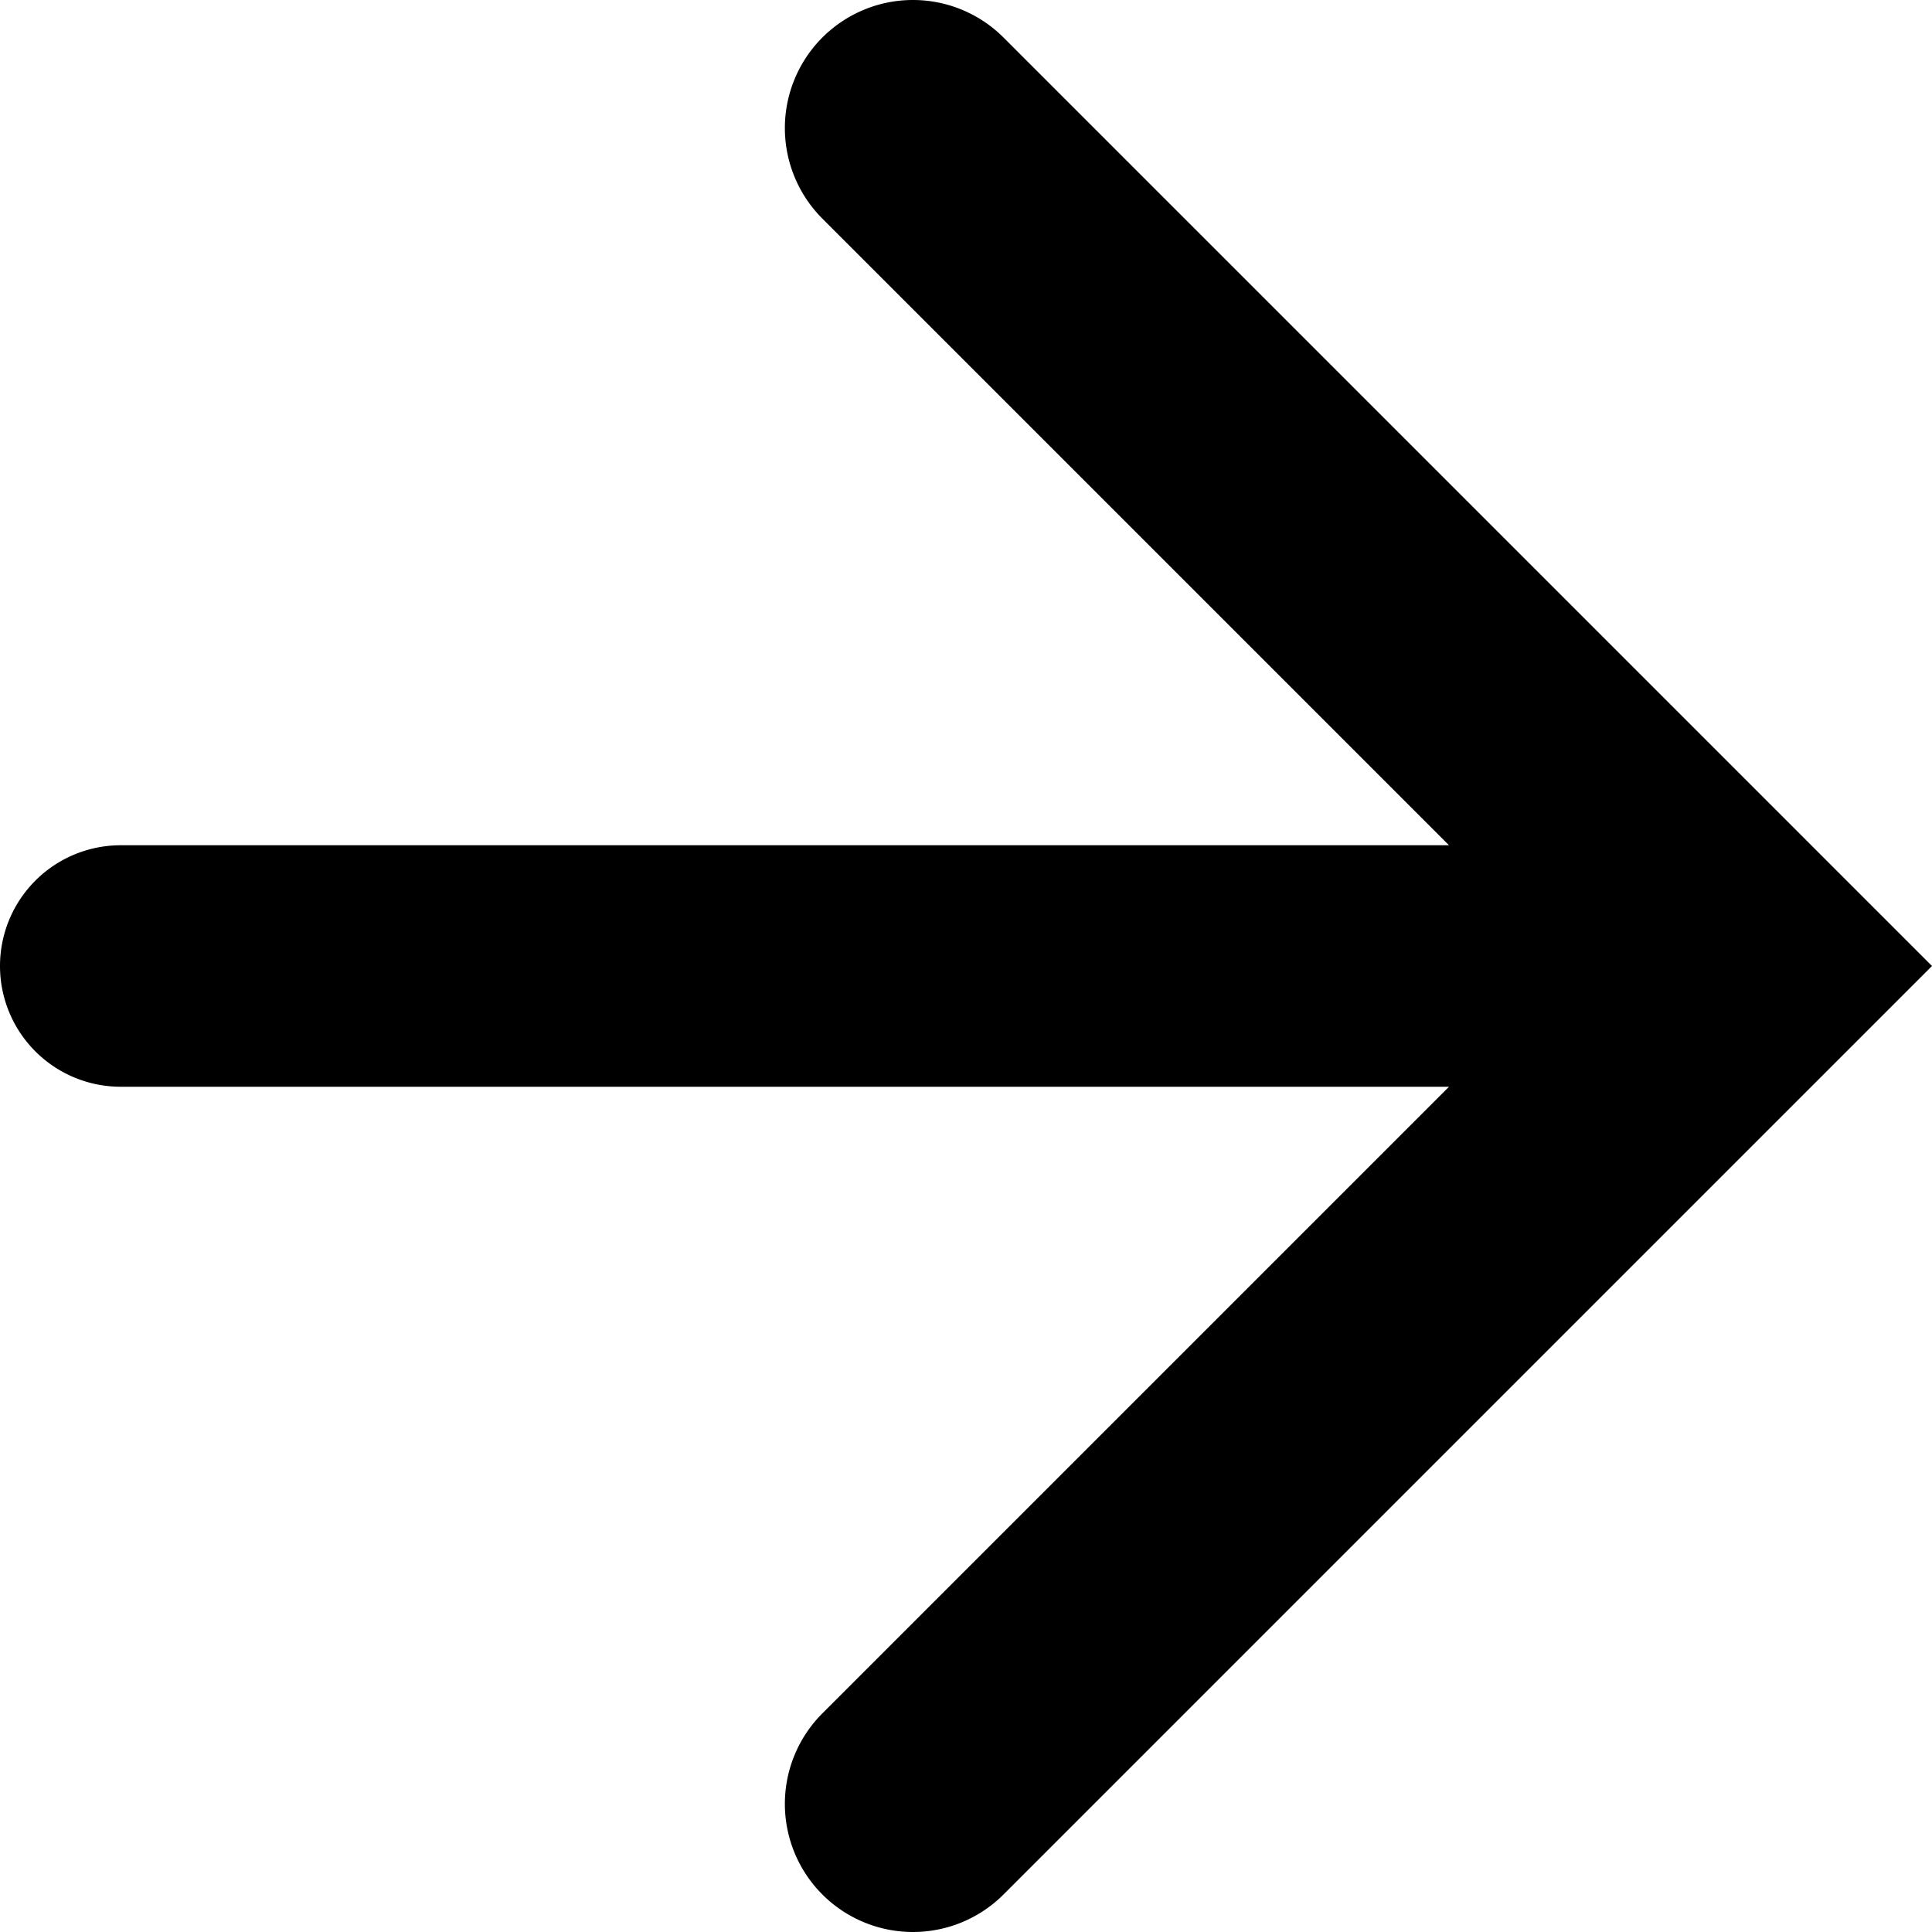 <svg id="Navigation" xmlns="http://www.w3.org/2000/svg" viewBox="0 0 512 512"><title>Icon Library 26 copy</title><path d="M32,288H384L217.94,454.06a33.94,33.94,0,0,0,48,48L512,256l-48-48L265.94,9.94a33.94,33.94,0,0,0-48,48L384,224H32A32,32,0,0,0,0,256H0A32,32,0,0,0,32,288Z"/></svg>